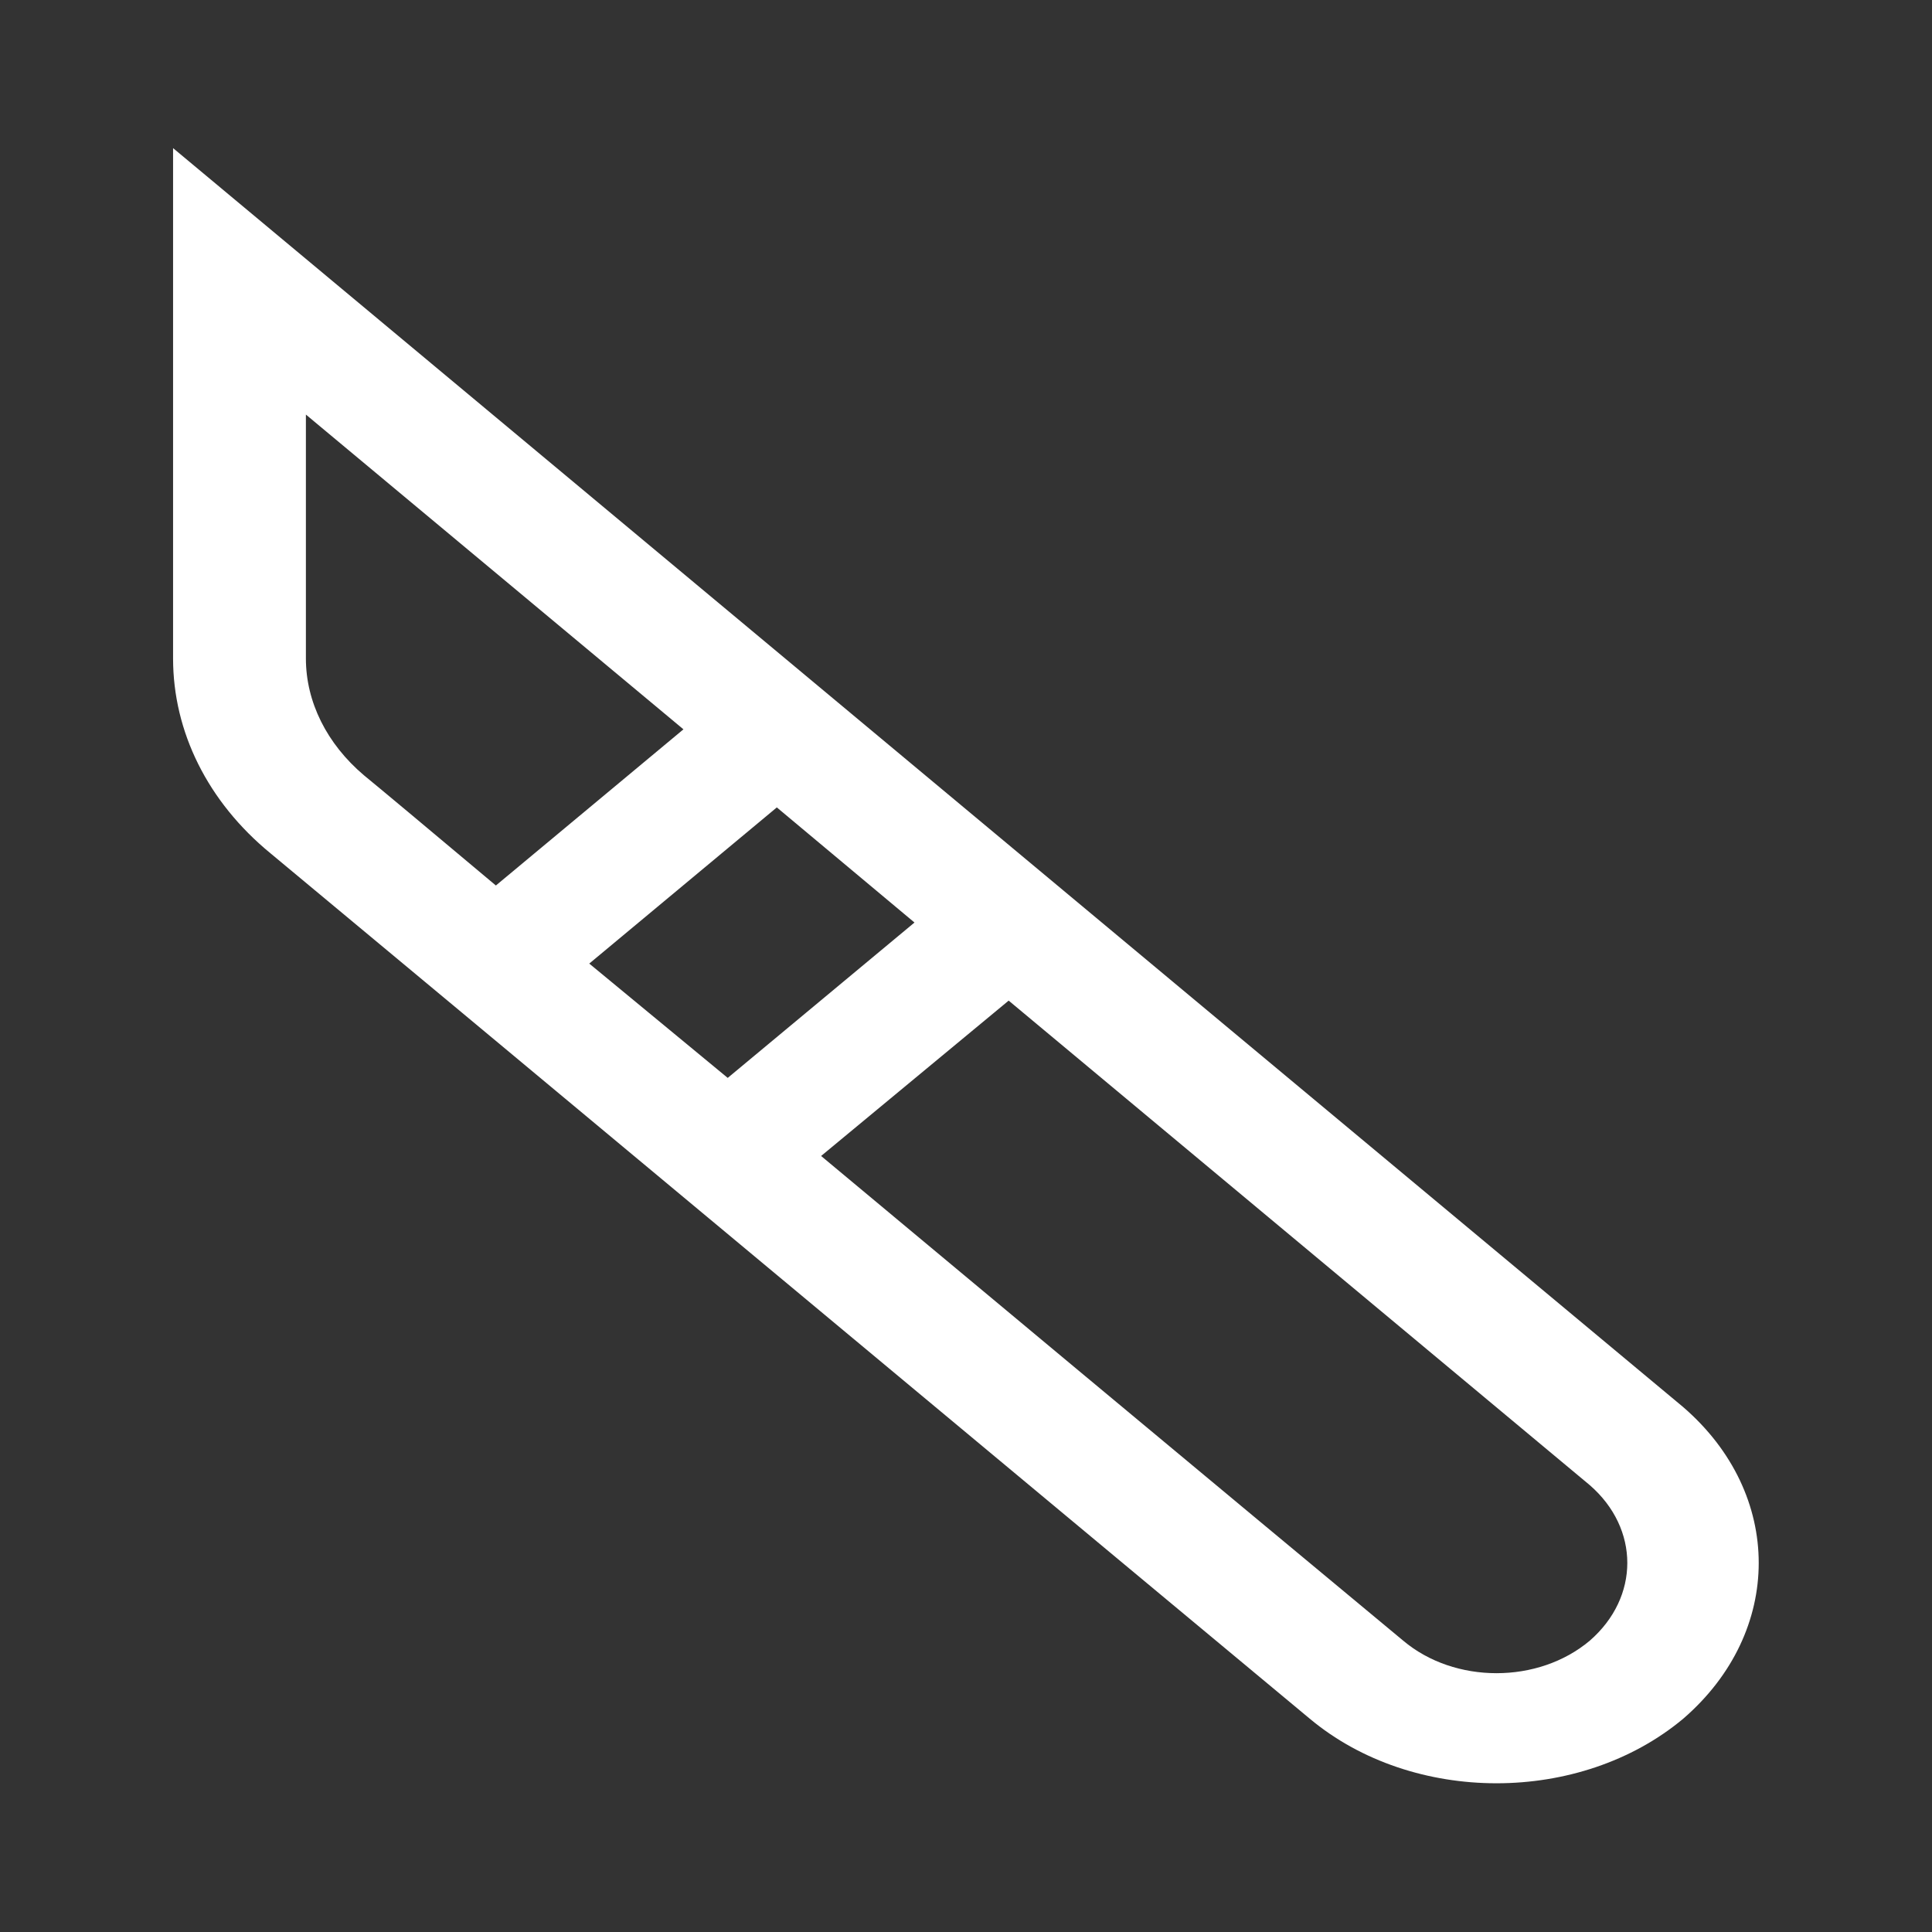 <?xml version="1.0" encoding="UTF-8" standalone="no"?>
<!DOCTYPE svg PUBLIC "-//W3C//DTD SVG 1.1//EN" "http://www.w3.org/Graphics/SVG/1.1/DTD/svg11.dtd">
<svg version="1.1" xmlns="http://www.w3.org/2000/svg" xmlns:xlink="http://www.w3.org/1999/xlink" preserveAspectRatio="xMidYMid meet" viewBox="0 0 24 24" width="24" height="24"><rect x="0" y="0" width="24" height="24" fill="#333333" stroke="none"/><defs><path d="M20.91 17.48C19.66 16.44 13.41 11.23 2.15 1.84C2.15 5.64 2.15 7.75 2.15 8.18C2.15 9.09 2.58 9.96 3.36 10.6C4.65 11.67 14.98 20.28 16.27 21.35C17.55 22.42 19.63 22.42 20.91 21.35C20.91 21.35 20.91 21.35 20.91 21.35C22.16 20.27 22.16 18.56 20.91 17.48ZM9.65 10.03L11.36 11.46L9.04 13.39L7.32 11.97L9.65 10.03ZM4.52 9.63C4.06 9.24 3.8 8.72 3.8 8.18C3.8 7.97 3.8 6.97 3.8 5.15L8.49 9.06L6.16 11C5.29 10.27 4.74 9.81 4.52 9.63ZM10.2 14.36L12.53 12.43C16.86 16.04 19.27 18.05 19.75 18.45C20.37 18.99 20.37 19.84 19.75 20.38C19.11 20.92 18.07 20.92 17.43 20.38C17.43 20.38 17.43 20.38 17.43 20.38C17.43 20.38 15.02 18.38 10.2 14.36Z" id="bVoWAUajH"></path></defs><g><g><g><use xlink:href="#bVoWAUajH" opacity="1" fill="#ffffff" fill-opacity="1"></use><g><use xlink:href="#bVoWAUajH" opacity="1" fill-opacity="0" stroke="#000000" stroke-width="1" stroke-opacity="0"></use></g></g></g></g></svg>